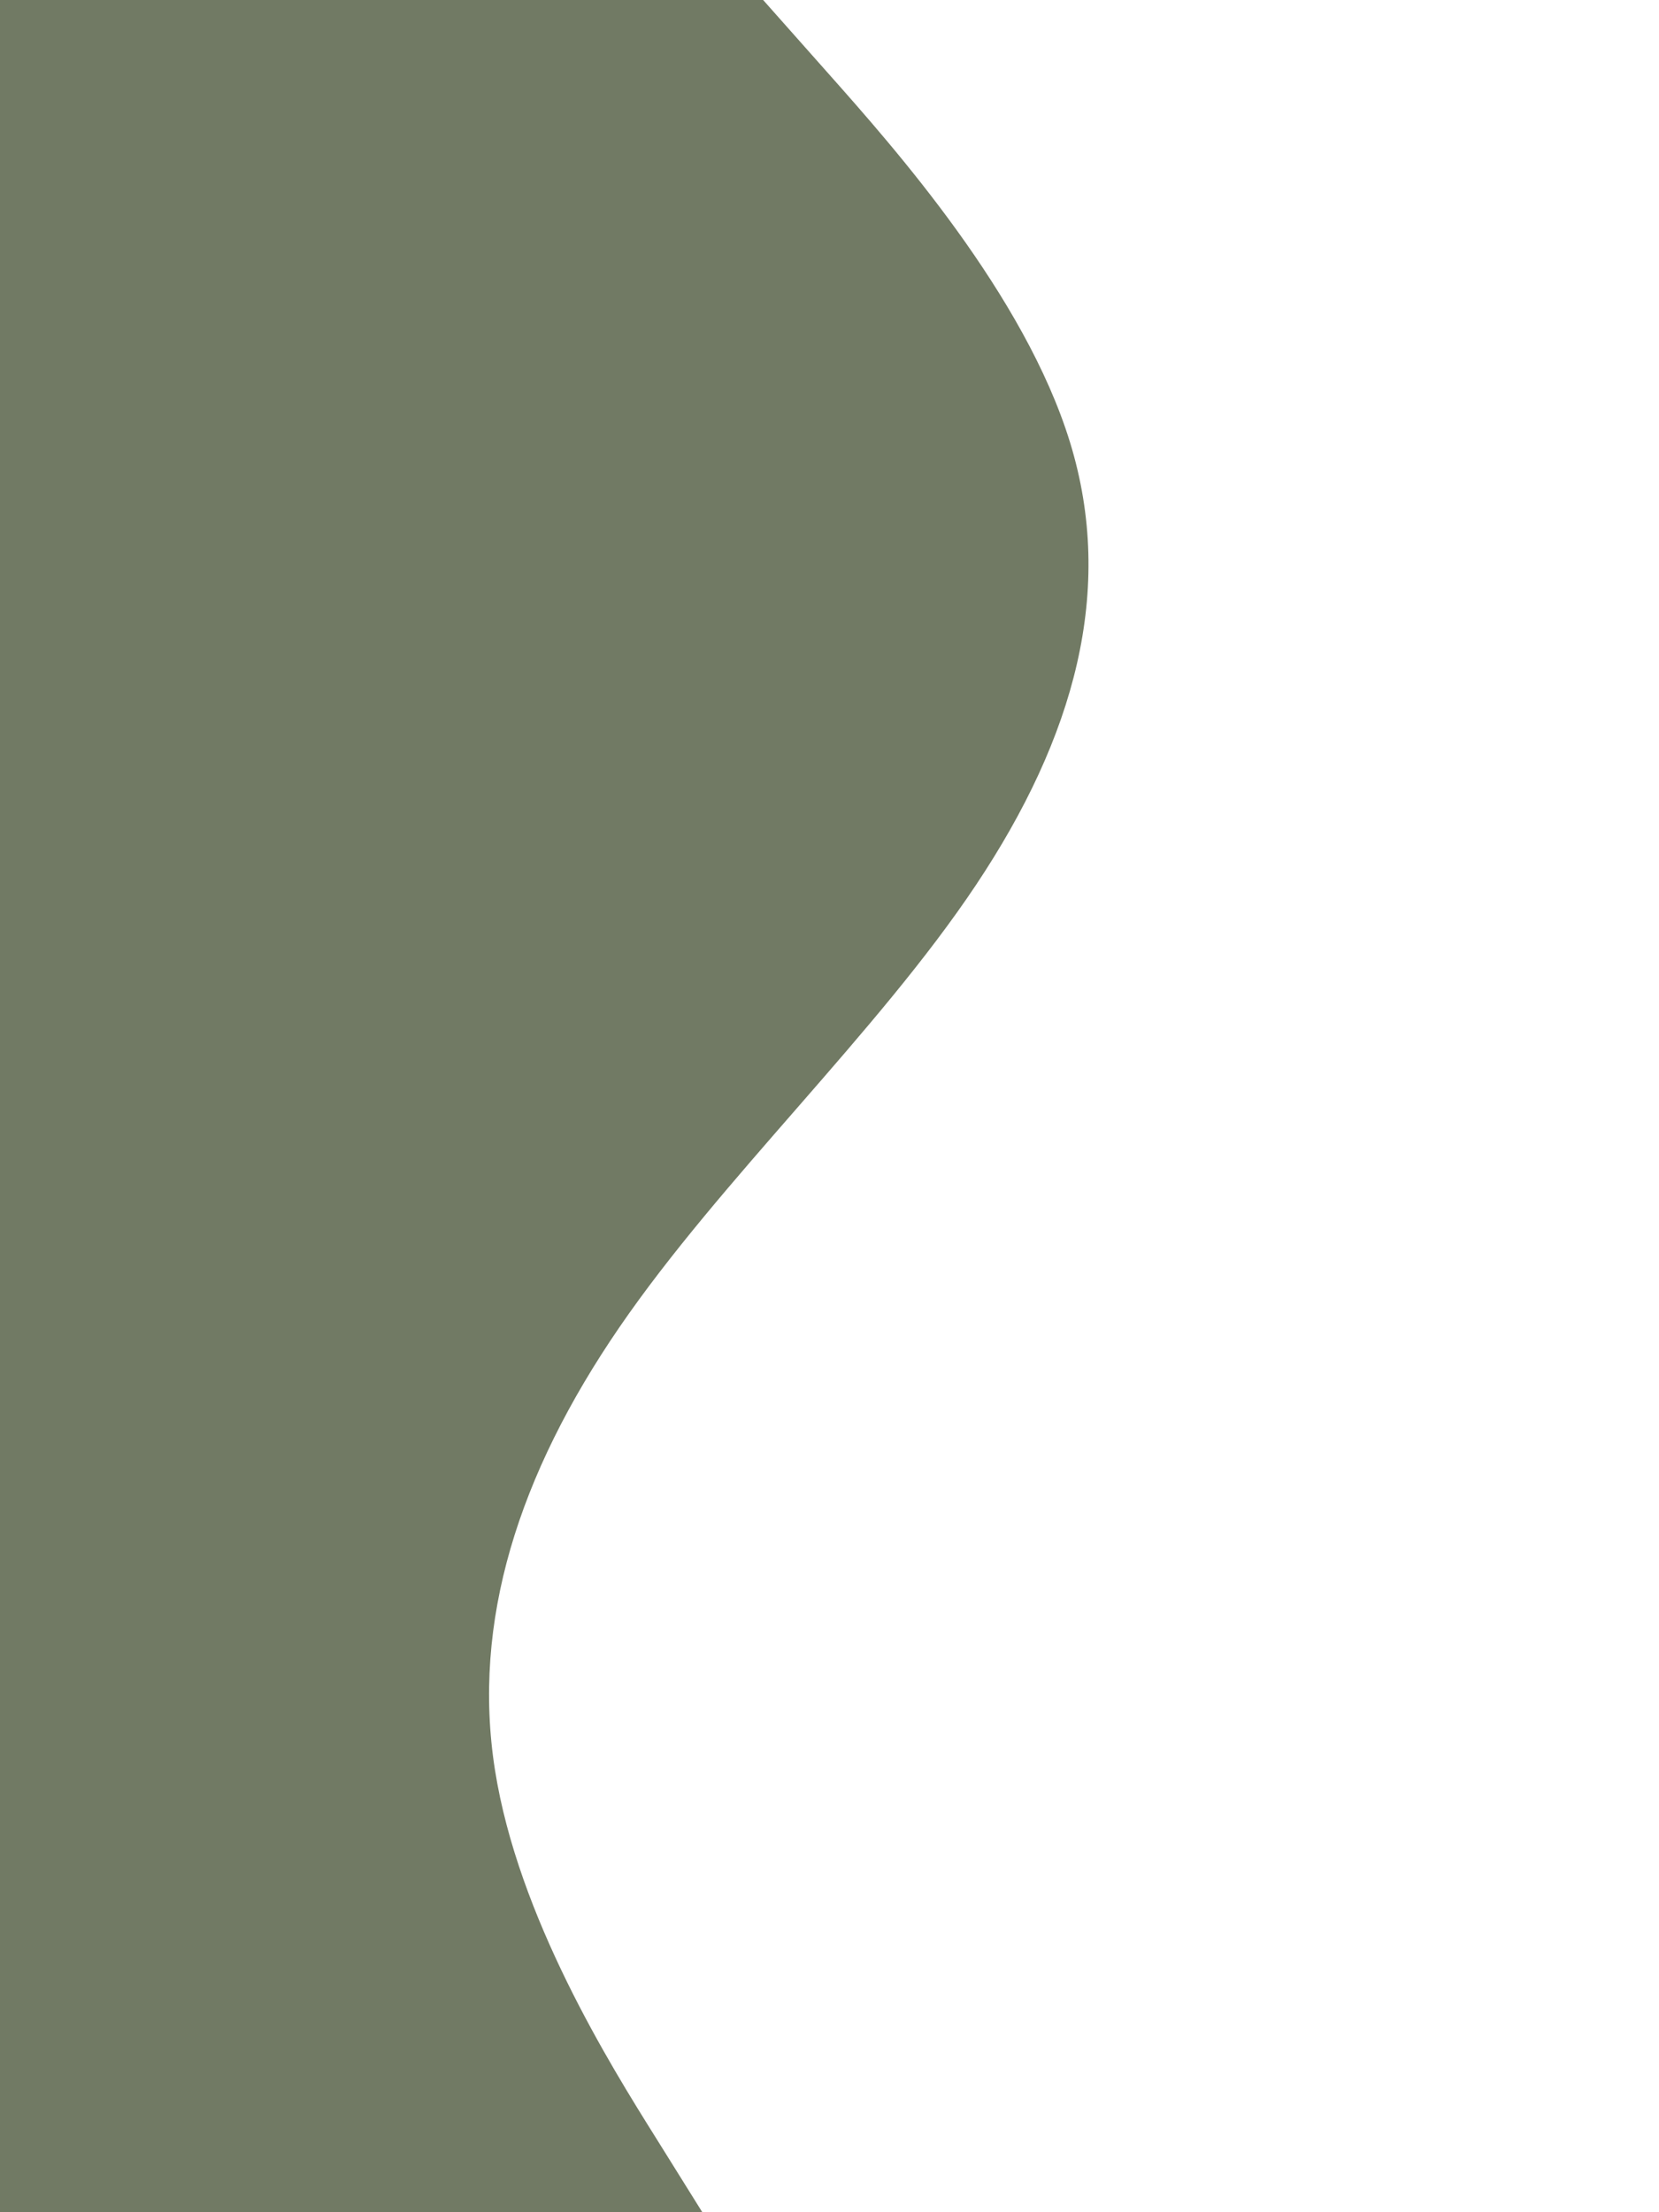 <svg id="visual" viewBox="0 0 300 400" width="300" height="400" xmlns="http://www.w3.org/2000/svg" xmlns:xlink="http://www.w3.org/1999/xlink" version="1.1"><path d="M138 0L149.8 13.3C161.7 26.7 185.3 53.3 193.5 80C201.7 106.7 194.3 133.3 176.5 160C158.7 186.7 130.3 213.3 112 240C93.7 266.7 85.3 293.3 89.5 320C93.7 346.7 110.3 373.3 118.7 386.7L127 400L0 400L0 386.7C0 373.3 0 346.7 0 320C0 293.3 0 266.7 0 240C0 213.3 0 186.7 0 160C0 133.3 0 106.7 0 80C0 53.3 0 26.7 0 13.3L0 0Z" fill="#717A64" stroke-linecap="round" stroke-linejoin="miter"></path></svg>